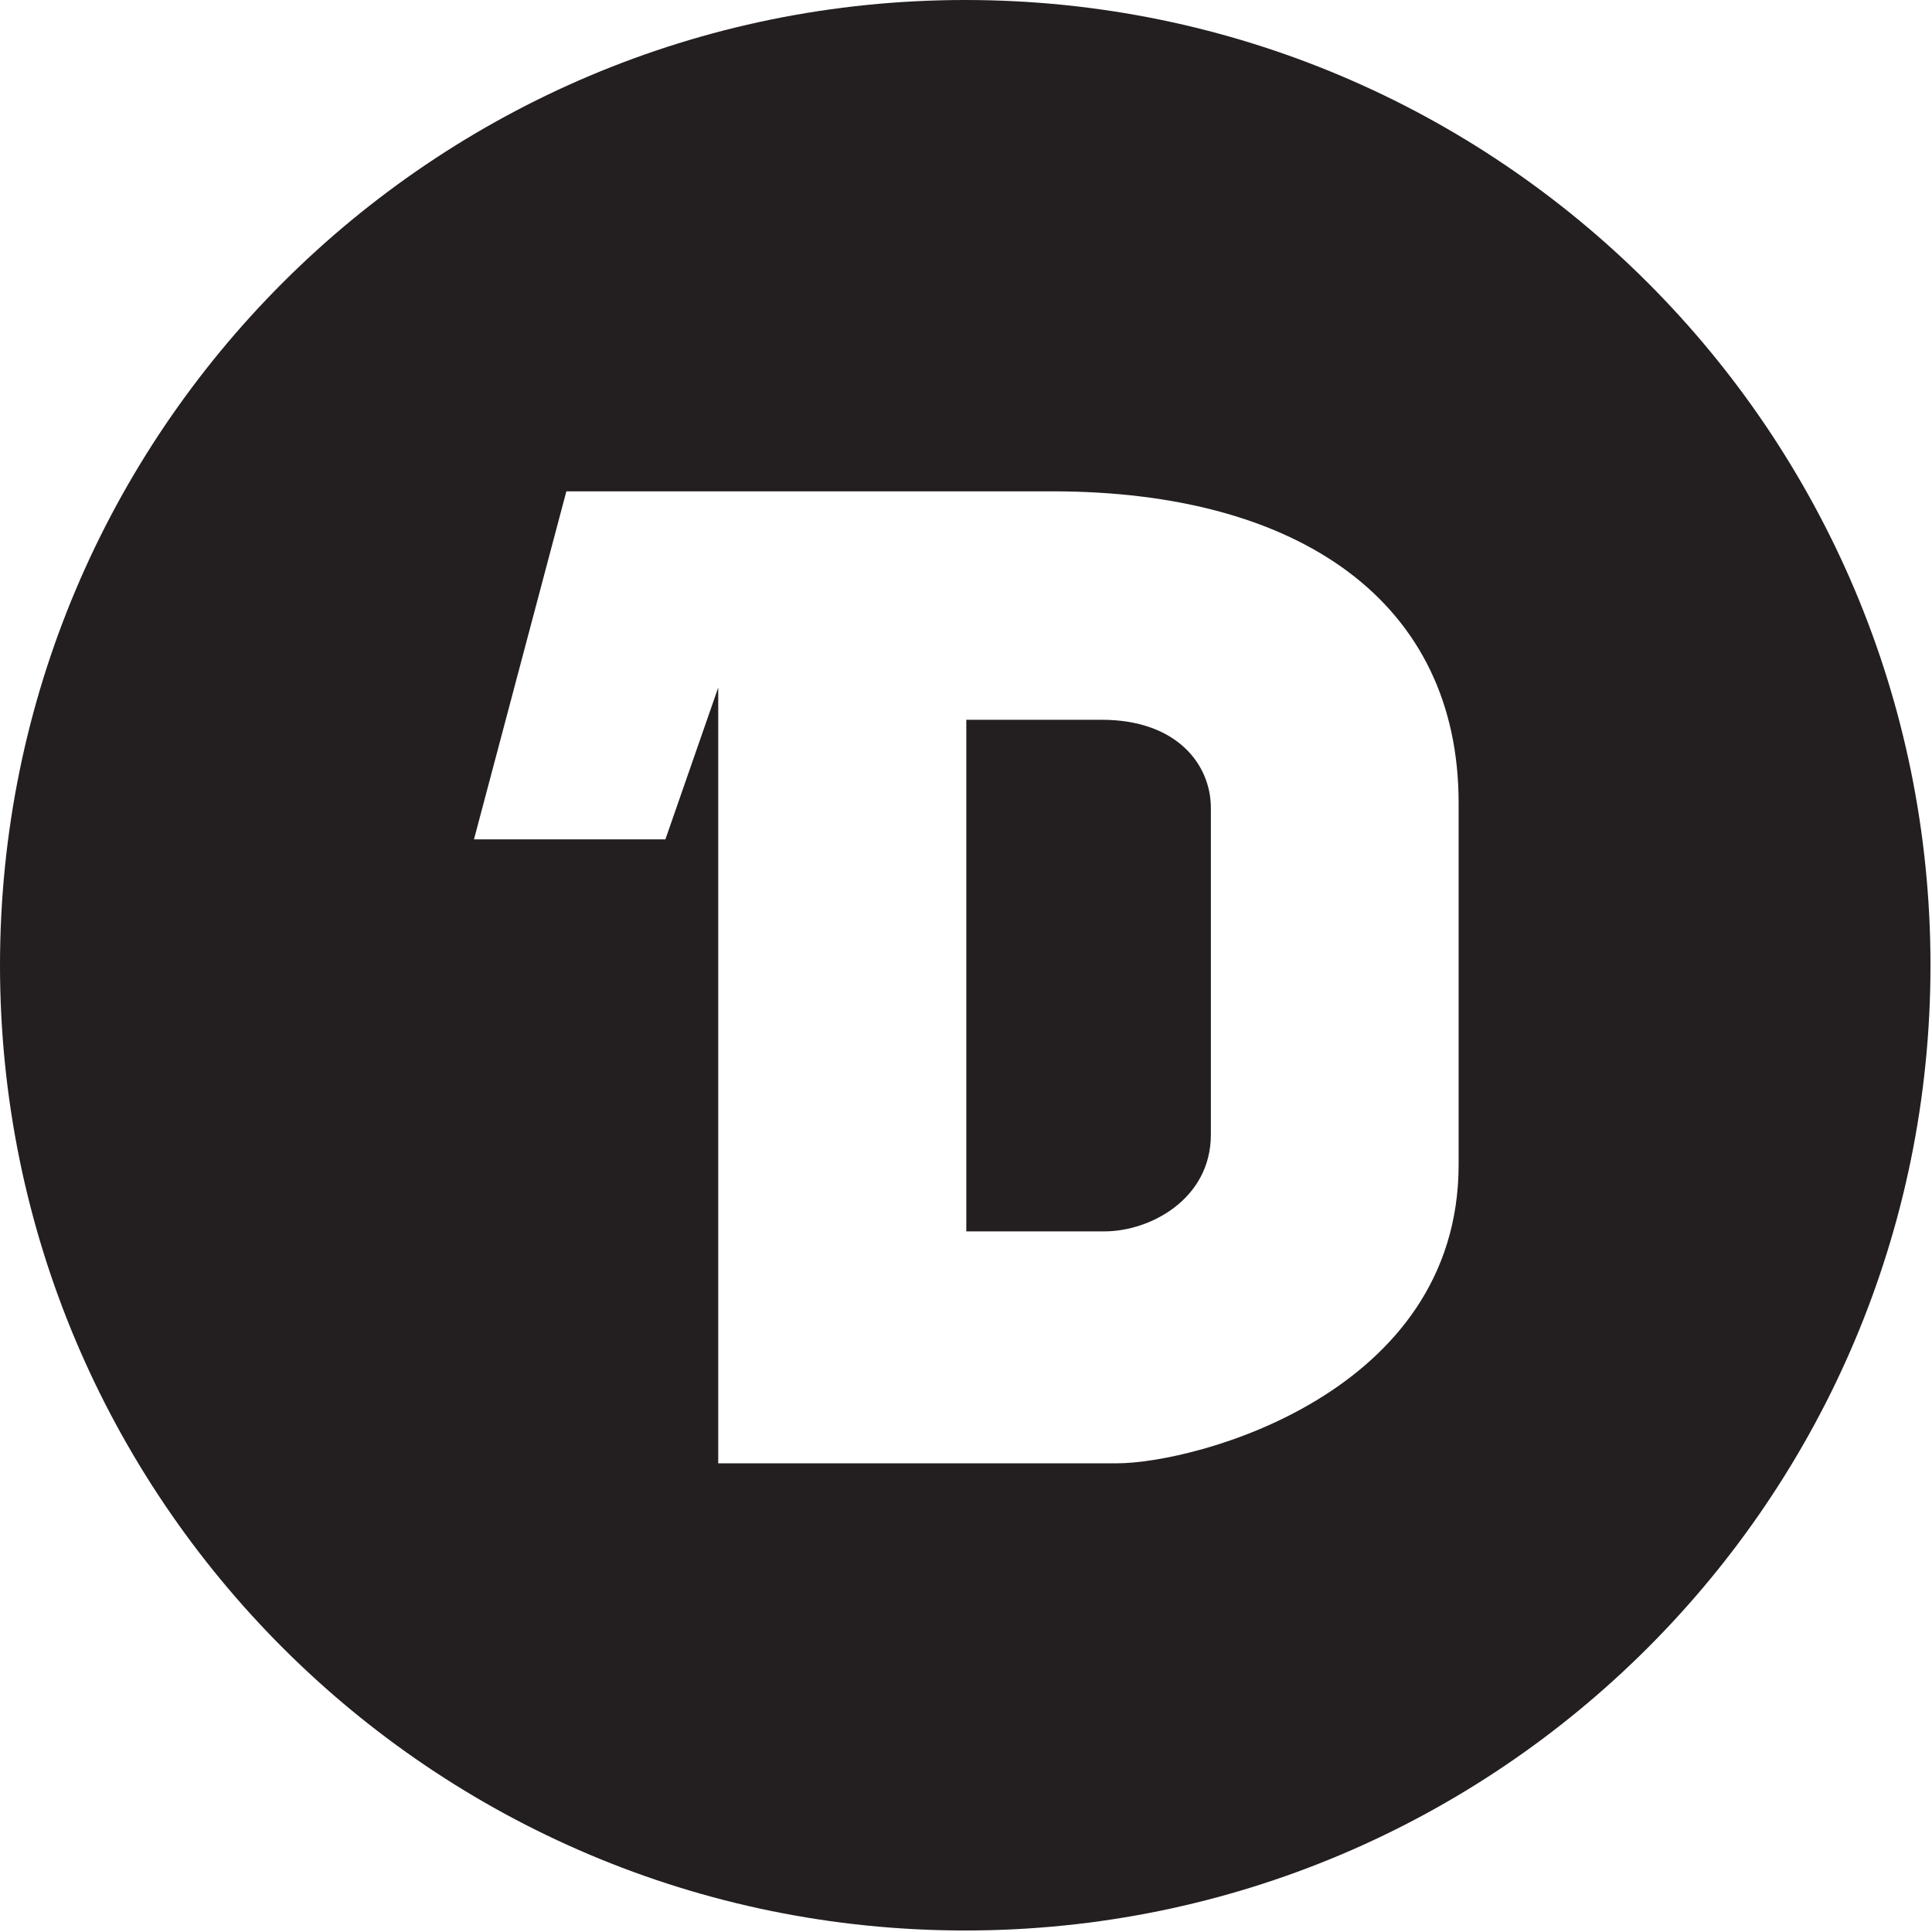 <svg version="1.1" id="Layer_1" xmlns="http://www.w3.org/2000/svg" xmlns:xlink="http://www.w3.org/1999/xlink" x="0px" y="0px"
	 width="226.777px" height="226.777px" viewBox="0 0 226.777 226.777" enable-background="new 0 0 226.777 226.777"
	 xml:space="preserve">
<g>
	<path fill="#231F20" d="M129.318,84.487c-8.802,0-15.894,0-15.894,0v60.051c0,0,10.882,0,16.228,0
		c5.348,0,12.479-3.788,12.479-11.363c0-7.577,0-33.203,0-38.329C142.132,89.721,138.12,84.487,129.318,84.487z"/>
	<path fill="#231F20" d="M113.3,0C50.726,0,0,50.726,0,113.3c0,62.573,50.726,113.3,113.3,113.3c62.573,0,113.3-50.727,113.3-113.3
		C226.599,50.726,175.873,0,113.3,0z M171.212,136.703c0,26.889-30.898,35.059-40.109,35.059s-46.797,0-46.797,0V80.696
		l-6.202,17.827H55.636l10.844-40.851c0,0,35.207,0,57.045,0c29.304,0,47.686,13.22,47.686,36.544
		C171.212,120.658,171.212,109.814,171.212,136.703z"/>
</g>
</svg>
